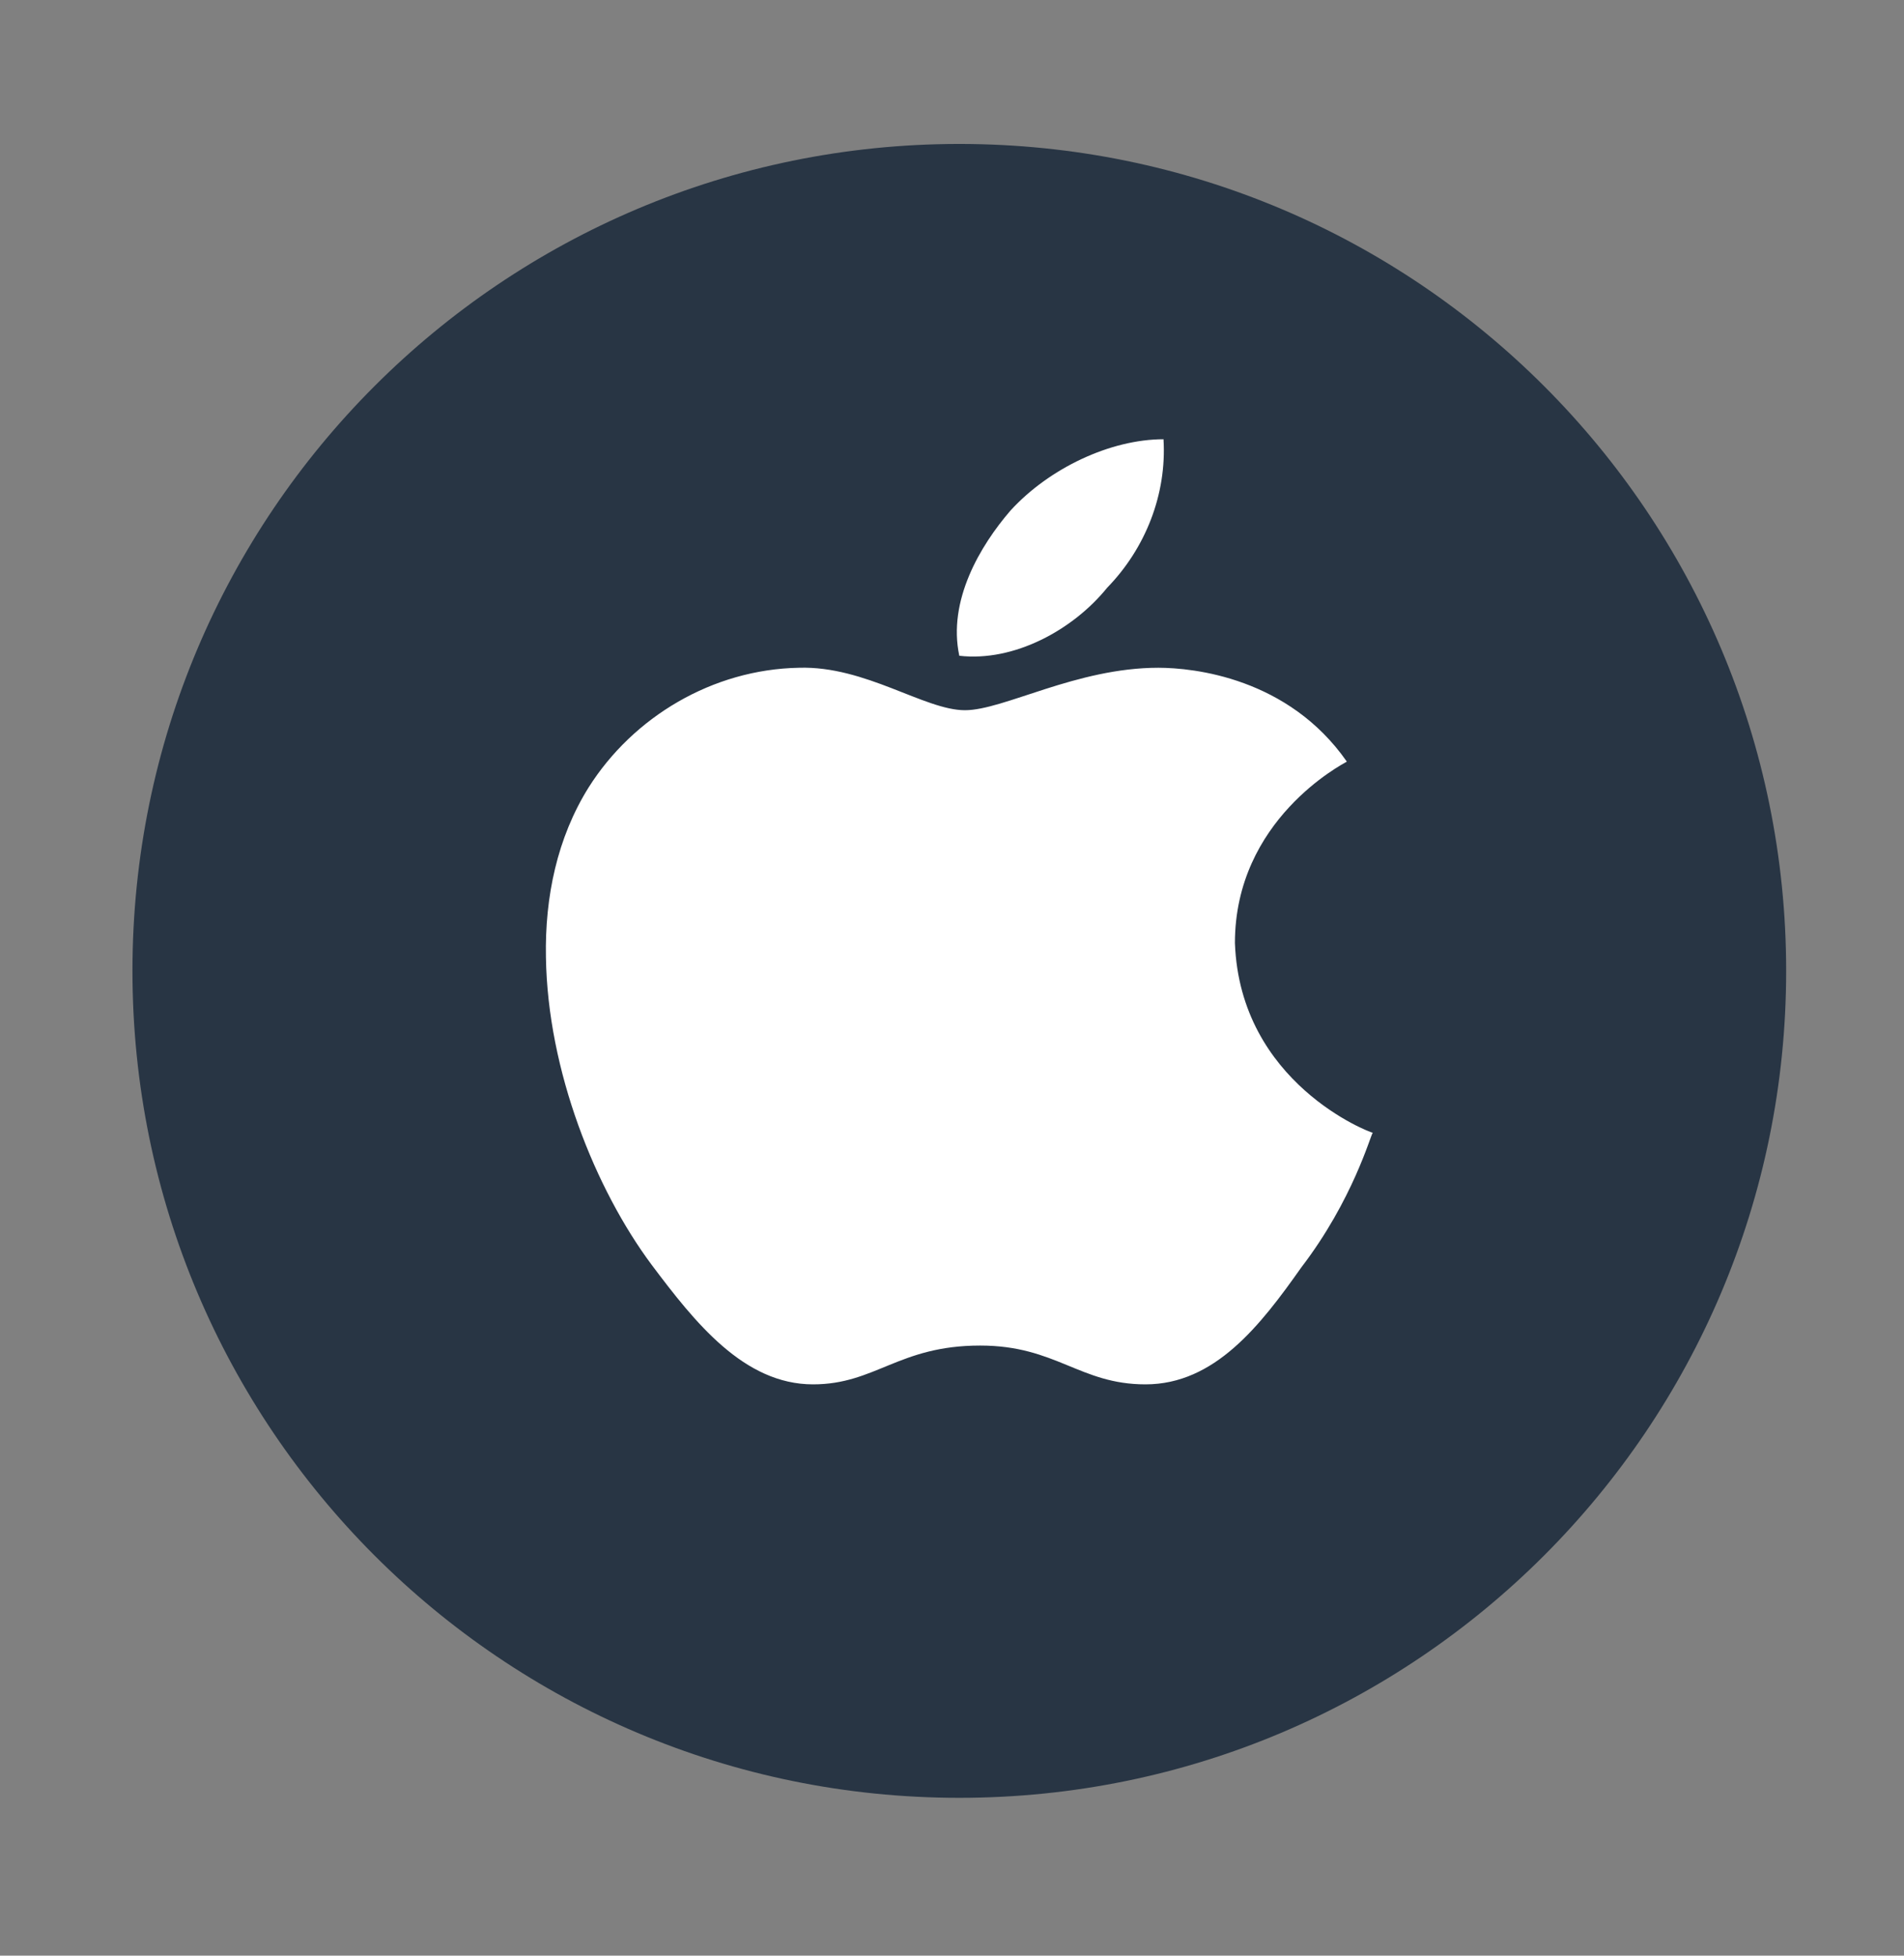 <svg width="37" height="38" viewBox="0 0 37 38" fill="none" xmlns="http://www.w3.org/2000/svg">
<rect x="0" y="0" width="37" height="38" fill="#808080" stroke="none"/>
<path d="M34.71 18.865C34.71 27.735 27.52 34.933 18.642 34.933C9.764 34.933 2.574 27.735 2.574 18.865C2.574 9.987 9.764 2.797 18.642 2.797C27.52 2.797 34.71 9.987 34.71 18.865Z" fill="#283544"/>
<path d="M26.173 14.799C26.086 14.85 23.998 15.93 23.998 18.323C24.097 21.053 26.632 22.01 26.676 22.01C26.632 22.061 26.293 23.314 25.288 24.627C24.49 25.758 23.605 26.899 22.26 26.899C20.981 26.899 20.522 26.145 19.047 26.145C17.462 26.145 17.014 26.899 15.8 26.899C14.456 26.899 13.505 25.697 12.664 24.577C11.571 23.11 10.642 20.808 10.609 18.598C10.587 17.427 10.828 16.276 11.44 15.298C12.303 13.933 13.844 13.006 15.527 12.975C16.817 12.935 17.965 13.8 18.752 13.8C19.506 13.8 20.916 12.975 22.511 12.975C23.2 12.976 25.036 13.169 26.173 14.799ZM18.642 12.742C18.413 11.672 19.047 10.603 19.637 9.92C20.391 9.095 21.582 8.535 22.61 8.535C22.675 9.605 22.26 10.654 21.517 11.418C20.85 12.243 19.703 12.864 18.642 12.742Z" fill="white"/>
</svg>

